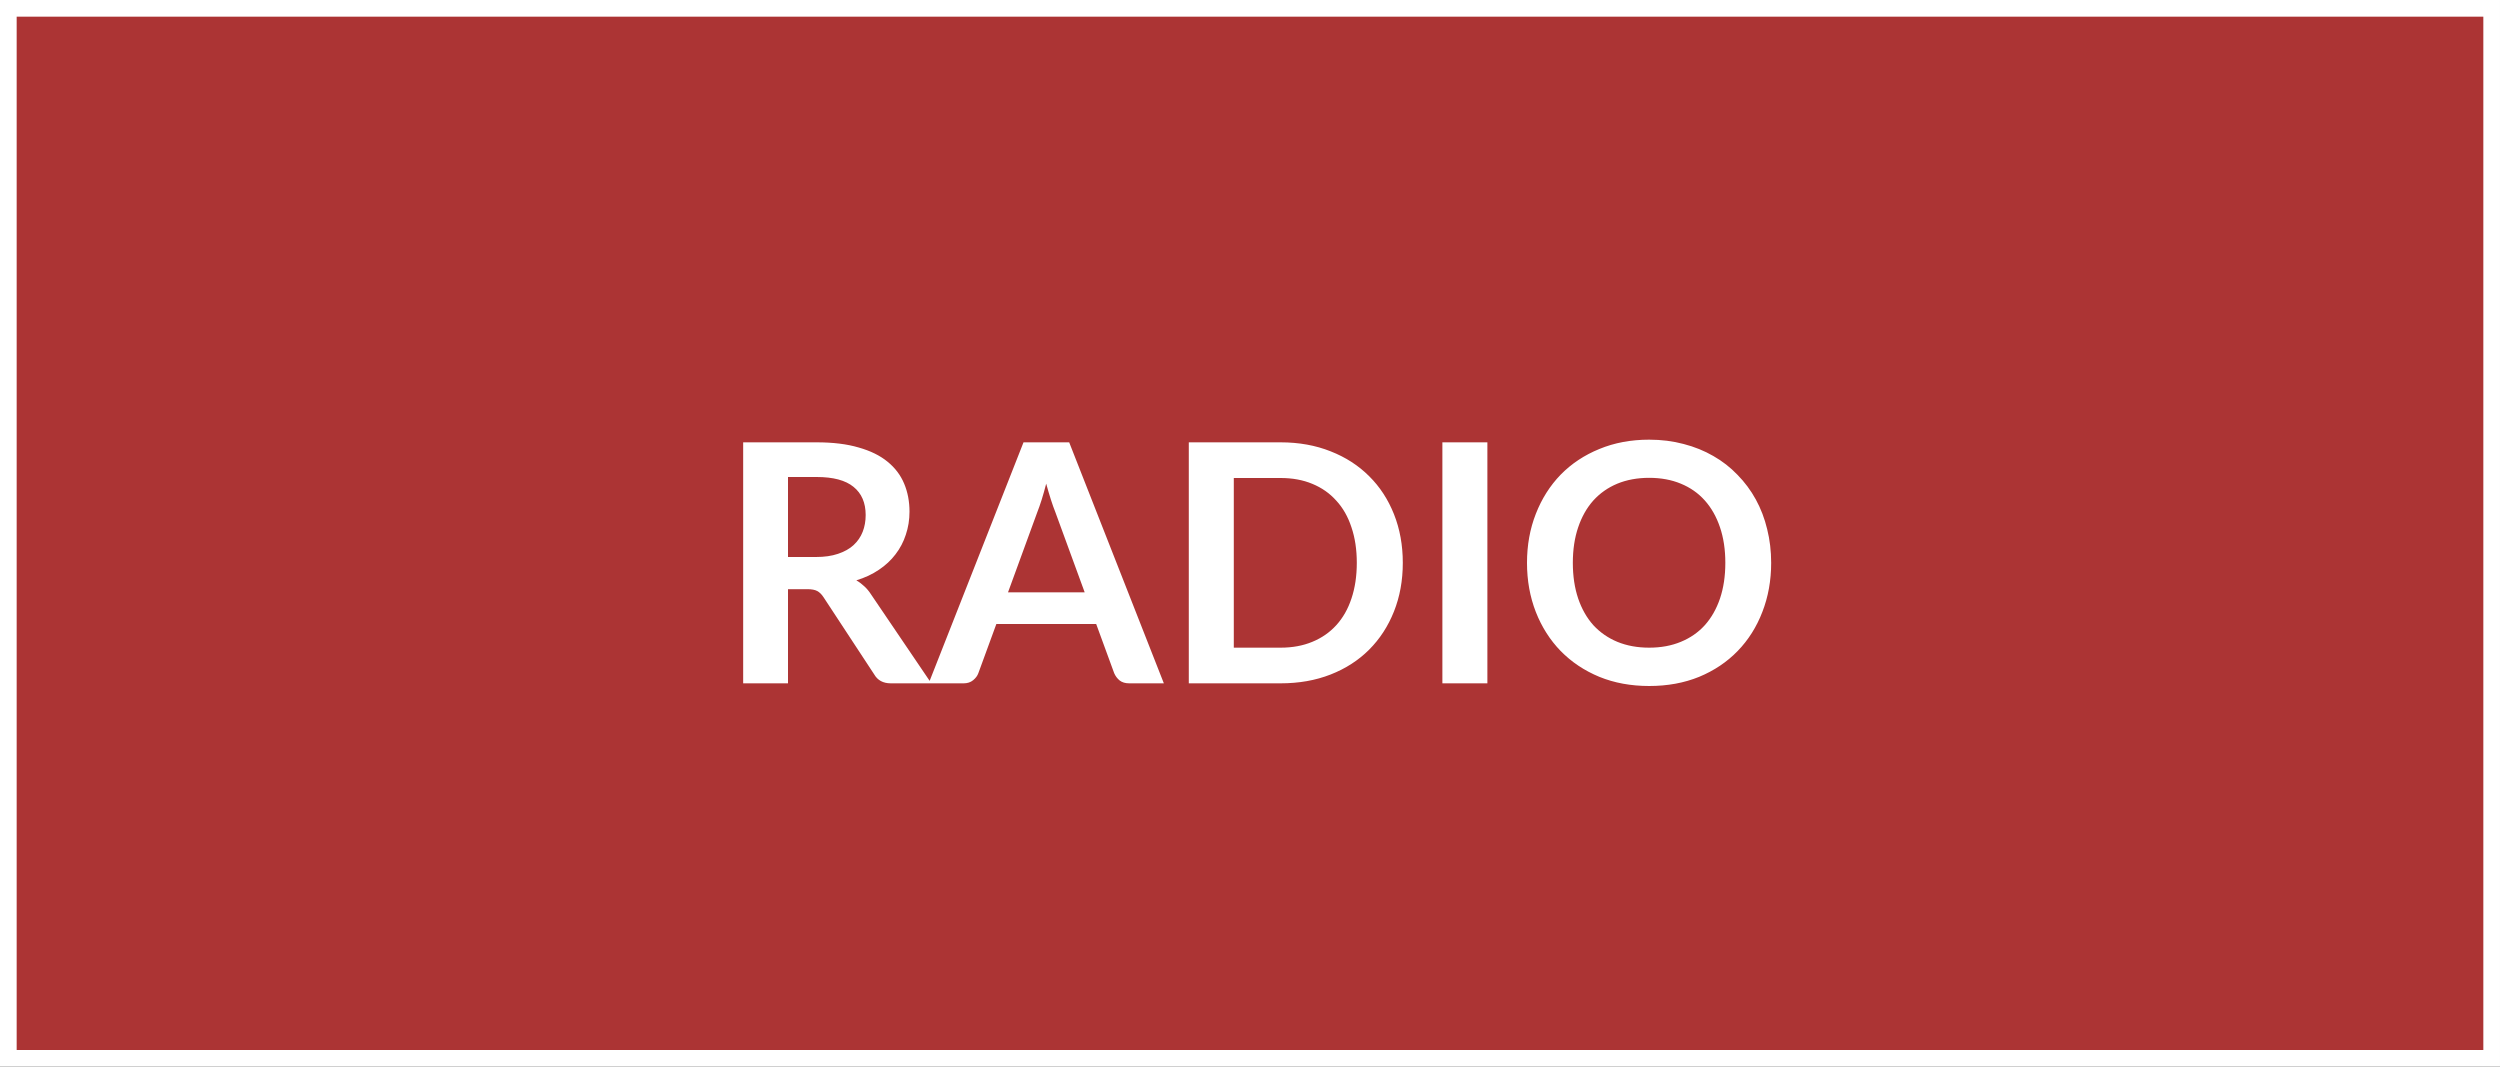 <svg width="150" height="64" viewBox="0 0 150 64" fill="none" xmlns="http://www.w3.org/2000/svg">
<rect x="0" y="0" width="150" height="64" fill="#333333" stroke="none"/>
<rect x="0.5" y="0.5" width="149" height="63" fill="#AC3434"/>
<path d="M48.96 33.42C49.467 33.42 49.907 33.357 50.28 33.23C50.66 33.103 50.97 32.93 51.21 32.71C51.456 32.483 51.64 32.217 51.76 31.91C51.88 31.603 51.94 31.267 51.94 30.9C51.94 30.167 51.697 29.603 51.21 29.21C50.73 28.817 49.993 28.62 49 28.62H47.28V33.42H48.96ZM55.88 41H53.45C52.99 41 52.657 40.82 52.45 40.46L49.41 35.83C49.297 35.657 49.17 35.533 49.03 35.46C48.897 35.387 48.697 35.35 48.43 35.35H47.28V41H44.59V26.54H49C49.98 26.54 50.82 26.643 51.52 26.85C52.227 27.05 52.803 27.333 53.25 27.7C53.703 28.067 54.036 28.507 54.25 29.02C54.463 29.527 54.57 30.087 54.57 30.7C54.57 31.187 54.496 31.647 54.35 32.08C54.21 32.513 54.003 32.907 53.73 33.26C53.463 33.613 53.13 33.923 52.73 34.19C52.337 34.457 51.886 34.667 51.38 34.82C51.553 34.92 51.713 35.04 51.86 35.18C52.007 35.313 52.14 35.473 52.26 35.66L55.88 41ZM65.081 35.54L63.321 30.73C63.235 30.517 63.145 30.263 63.051 29.97C62.958 29.677 62.865 29.36 62.771 29.02C62.685 29.36 62.595 29.68 62.501 29.98C62.408 30.273 62.318 30.53 62.231 30.75L60.481 35.54H65.081ZM69.831 41H67.751C67.518 41 67.328 40.943 67.181 40.83C67.035 40.71 66.925 40.563 66.851 40.39L65.771 37.44H59.781L58.701 40.39C58.648 40.543 58.545 40.683 58.391 40.81C58.238 40.937 58.048 41 57.821 41H55.721L61.411 26.54H64.151L69.831 41ZM84.168 33.77C84.168 34.83 83.991 35.803 83.638 36.69C83.285 37.577 82.788 38.34 82.148 38.98C81.508 39.62 80.738 40.117 79.838 40.47C78.938 40.823 77.938 41 76.838 41H71.328V26.54H76.838C77.938 26.54 78.938 26.72 79.838 27.08C80.738 27.433 81.508 27.93 82.148 28.57C82.788 29.203 83.285 29.963 83.638 30.85C83.991 31.737 84.168 32.71 84.168 33.77ZM81.408 33.77C81.408 32.977 81.301 32.267 81.088 31.64C80.881 31.007 80.578 30.473 80.178 30.04C79.785 29.6 79.305 29.263 78.738 29.03C78.178 28.797 77.545 28.68 76.838 28.68H74.028V38.86H76.838C77.545 38.86 78.178 38.743 78.738 38.51C79.305 38.277 79.785 37.943 80.178 37.51C80.578 37.07 80.881 36.537 81.088 35.91C81.301 35.277 81.408 34.563 81.408 33.77ZM89.243 41H86.543V26.54H89.243V41ZM106.27 33.77C106.27 34.83 106.093 35.813 105.74 36.72C105.393 37.62 104.9 38.4 104.26 39.06C103.62 39.72 102.85 40.237 101.95 40.61C101.05 40.977 100.05 41.16 98.95 41.16C97.857 41.16 96.86 40.977 95.96 40.61C95.06 40.237 94.287 39.72 93.64 39.06C93 38.4 92.504 37.62 92.15 36.72C91.797 35.813 91.62 34.83 91.62 33.77C91.62 32.71 91.797 31.73 92.15 30.83C92.504 29.923 93 29.14 93.64 28.48C94.287 27.82 95.06 27.307 95.96 26.94C96.86 26.567 97.857 26.38 98.95 26.38C99.684 26.38 100.373 26.467 101.02 26.64C101.667 26.807 102.26 27.047 102.8 27.36C103.34 27.667 103.823 28.043 104.25 28.49C104.683 28.93 105.05 29.423 105.35 29.97C105.65 30.517 105.877 31.11 106.03 31.75C106.19 32.39 106.27 33.063 106.27 33.77ZM103.52 33.77C103.52 32.977 103.413 32.267 103.2 31.64C102.987 31.007 102.683 30.47 102.29 30.03C101.897 29.59 101.417 29.253 100.85 29.02C100.29 28.787 99.657 28.67 98.95 28.67C98.244 28.67 97.607 28.787 97.04 29.02C96.48 29.253 96 29.59 95.6 30.03C95.207 30.47 94.904 31.007 94.69 31.64C94.477 32.267 94.37 32.977 94.37 33.77C94.37 34.563 94.477 35.277 94.69 35.91C94.904 36.537 95.207 37.07 95.6 37.51C96 37.943 96.48 38.277 97.04 38.51C97.607 38.743 98.244 38.86 98.95 38.86C99.657 38.86 100.29 38.743 100.85 38.51C101.417 38.277 101.897 37.943 102.29 37.51C102.683 37.07 102.987 36.537 103.2 35.91C103.413 35.277 103.52 34.563 103.52 33.77Z" fill="white"/>
<rect x="0.5" y="0.5" width="149" height="63" stroke="white"/>
</svg>
